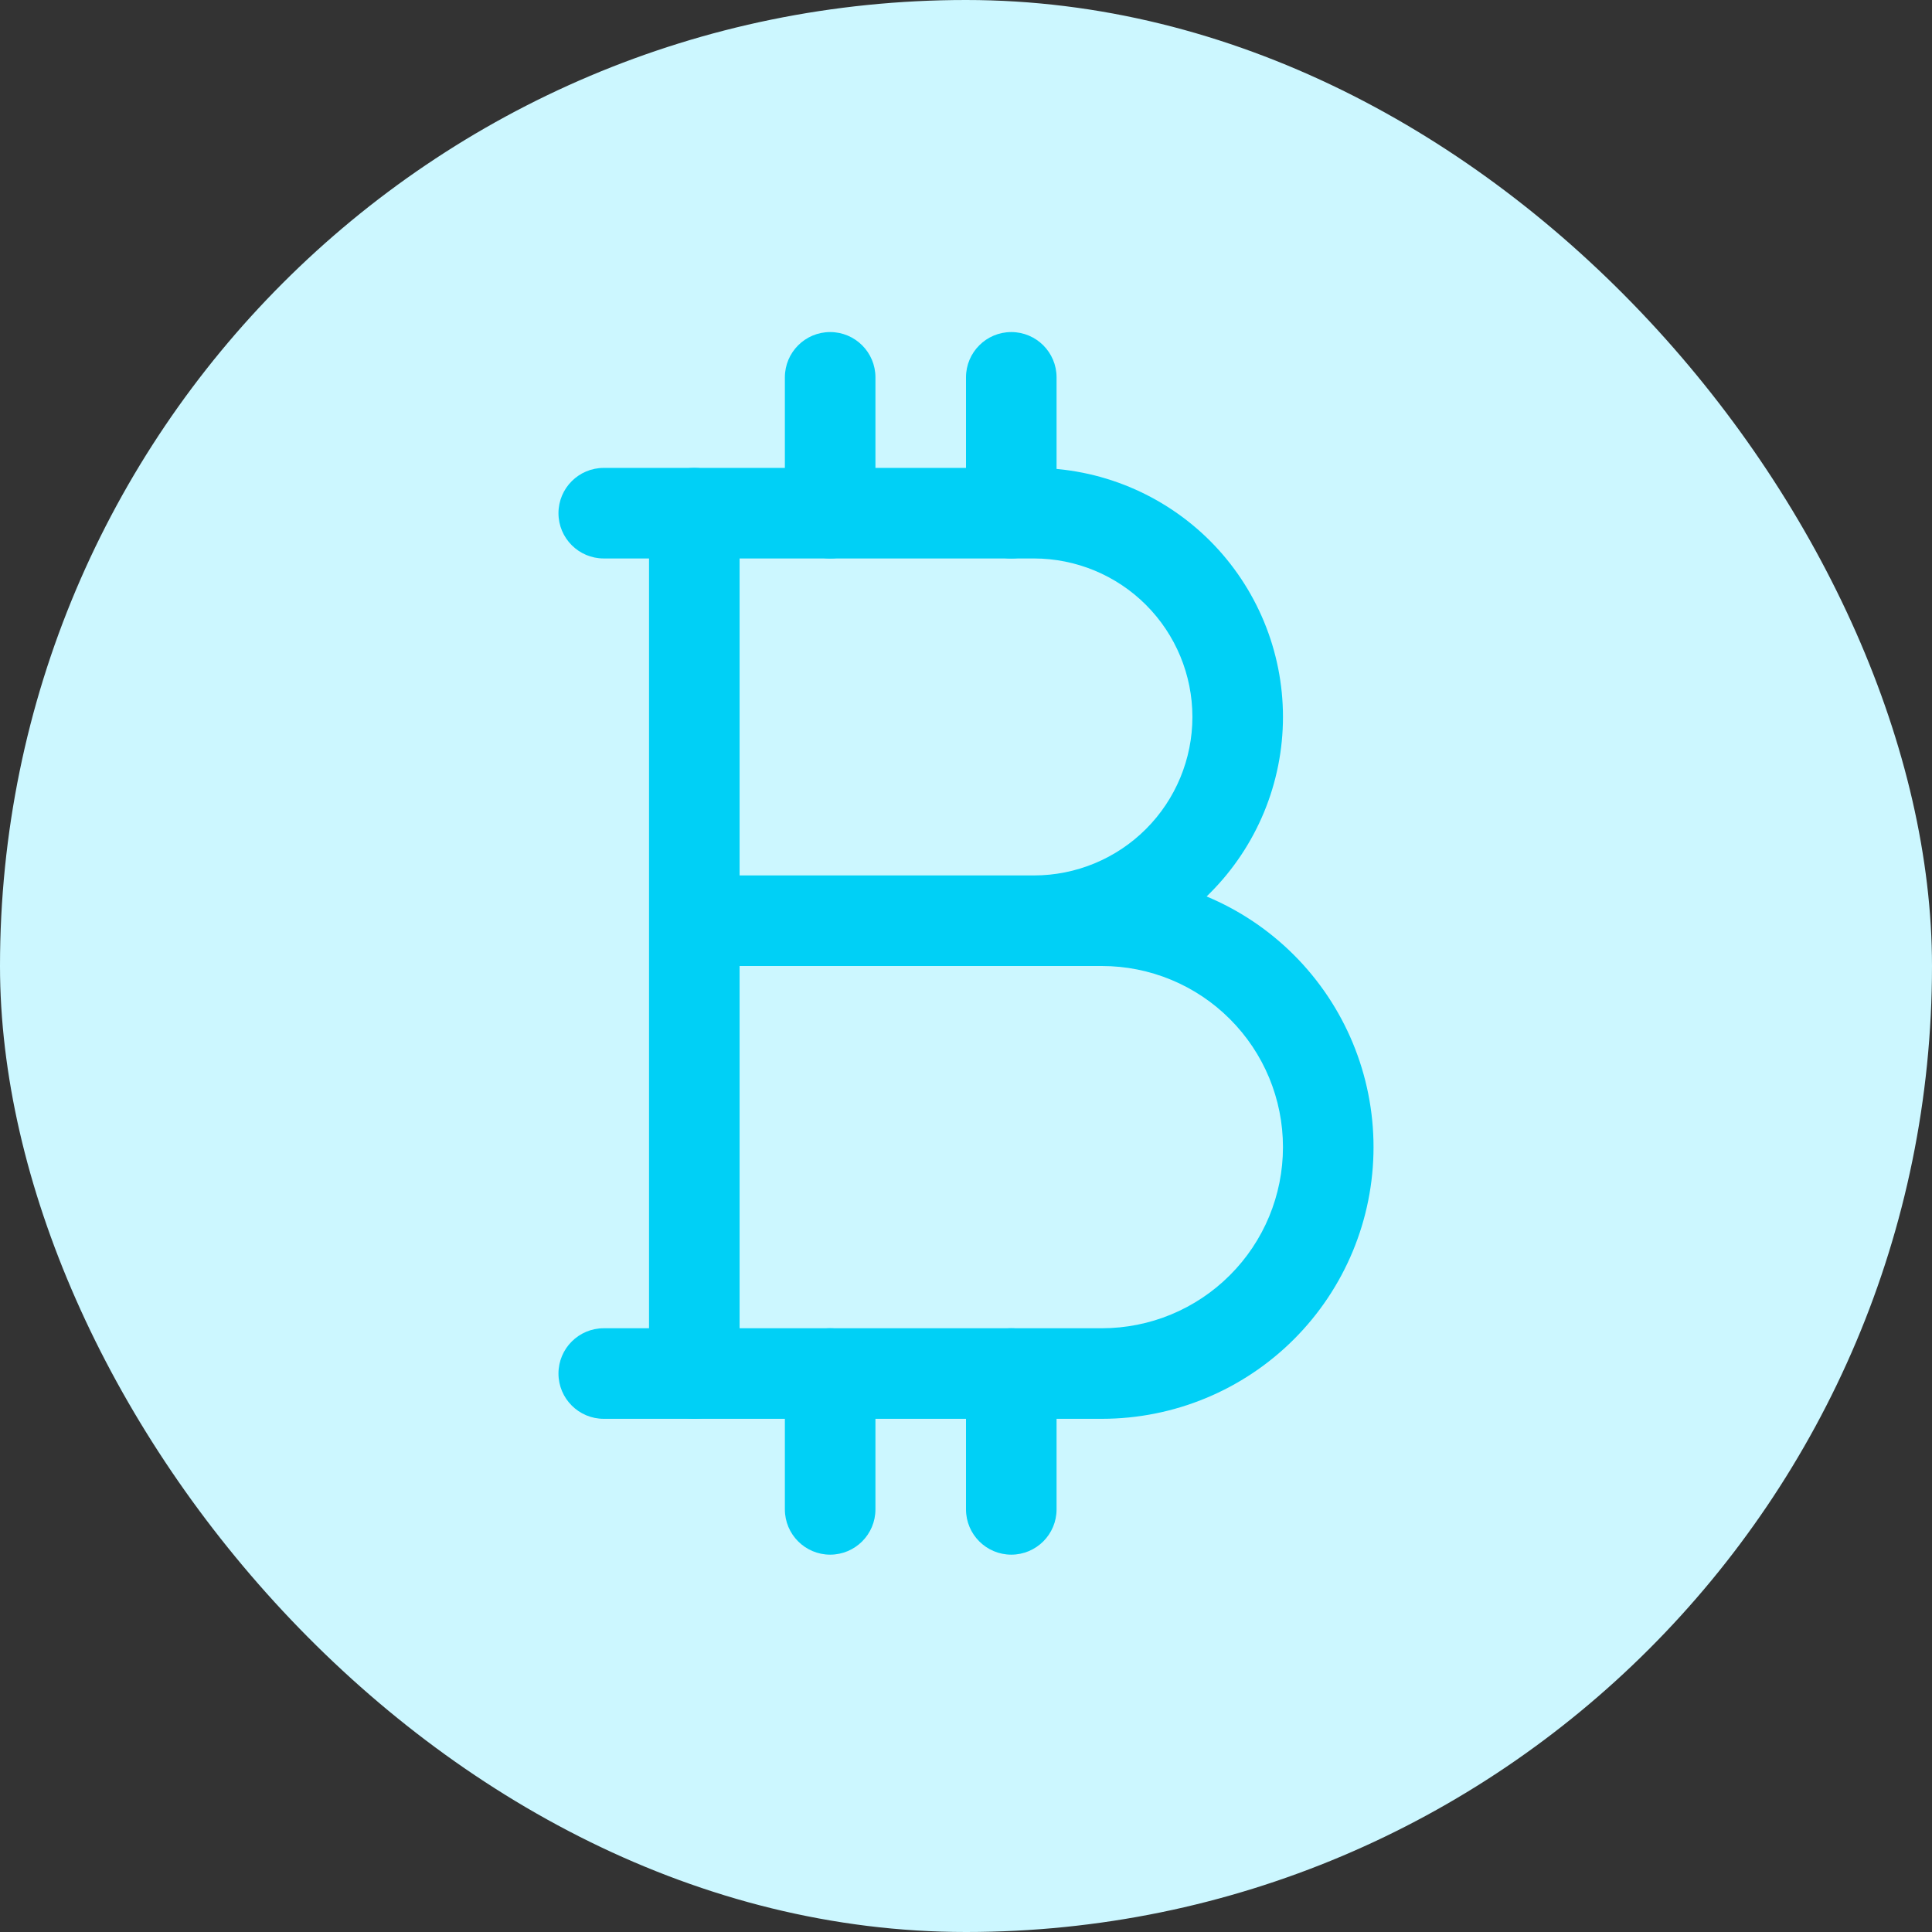 <svg width="32" height="32" viewBox="0 0 32 32" fill="none" xmlns="http://www.w3.org/2000/svg">
<rect x="0" y="0" width="32" height="32" fill="#333333" stroke="none"/>
<rect width="32" height="32" rx="16" fill="#CCF7FF"/>
<path fill-rule="evenodd" clip-rule="evenodd" d="M10.75 8.5C10.75 8.086 11.086 7.75 11.5 7.75H17.125C18.219 7.75 19.268 8.185 20.042 8.958C20.815 9.732 21.25 10.781 21.25 11.875C21.25 12.969 20.815 14.018 20.042 14.792C20.023 14.811 20.004 14.829 19.985 14.848C20.521 15.072 21.013 15.399 21.432 15.818C22.276 16.662 22.75 17.806 22.75 19C22.75 20.194 22.276 21.338 21.432 22.182C20.588 23.026 19.444 23.5 18.25 23.5H11.5C11.086 23.5 10.75 23.164 10.75 22.75V8.5ZM12.25 16V22H18.25C19.046 22 19.809 21.684 20.371 21.121C20.934 20.559 21.25 19.796 21.25 19C21.25 18.204 20.934 17.441 20.371 16.879C19.809 16.316 19.046 16 18.25 16H12.25ZM17.125 14.5H12.25V9.25H17.125C17.821 9.25 18.489 9.527 18.981 10.019C19.473 10.511 19.75 11.179 19.75 11.875C19.75 12.571 19.473 13.239 18.981 13.731C18.489 14.223 17.821 14.5 17.125 14.5Z" fill="#00D0F6"/>
<path fill-rule="evenodd" clip-rule="evenodd" d="M9.25 8.5C9.25 8.086 9.586 7.75 10 7.75H11.5C11.914 7.75 12.25 8.086 12.25 8.5C12.25 8.914 11.914 9.25 11.5 9.25H10C9.586 9.25 9.25 8.914 9.25 8.5Z" fill="#00D0F6"/>
<path fill-rule="evenodd" clip-rule="evenodd" d="M9.25 22.75C9.25 22.336 9.586 22 10 22H11.5C11.914 22 12.25 22.336 12.25 22.75C12.25 23.164 11.914 23.5 11.5 23.5H10C9.586 23.5 9.25 23.164 9.25 22.75Z" fill="#00D0F6"/>
<path fill-rule="evenodd" clip-rule="evenodd" d="M13.75 5.5C14.164 5.5 14.5 5.836 14.5 6.25V8.5C14.5 8.914 14.164 9.25 13.75 9.25C13.336 9.25 13 8.914 13 8.5V6.25C13 5.836 13.336 5.5 13.75 5.5Z" fill="#00D0F6"/>
<path fill-rule="evenodd" clip-rule="evenodd" d="M16.75 5.5C17.164 5.5 17.5 5.836 17.5 6.25V8.5C17.5 8.914 17.164 9.25 16.75 9.25C16.336 9.25 16 8.914 16 8.5V6.25C16 5.836 16.336 5.5 16.75 5.5Z" fill="#00D0F6"/>
<path fill-rule="evenodd" clip-rule="evenodd" d="M13.75 22C14.164 22 14.5 22.336 14.5 22.75V25C14.5 25.414 14.164 25.75 13.75 25.75C13.336 25.75 13 25.414 13 25V22.75C13 22.336 13.336 22 13.75 22Z" fill="#00D0F6"/>
<path fill-rule="evenodd" clip-rule="evenodd" d="M16.75 22C17.164 22 17.5 22.336 17.5 22.75V25C17.5 25.414 17.164 25.75 16.75 25.75C16.336 25.75 16 25.414 16 25V22.75C16 22.336 16.336 22 16.75 22Z" fill="#00D0F6"/>
</svg>
